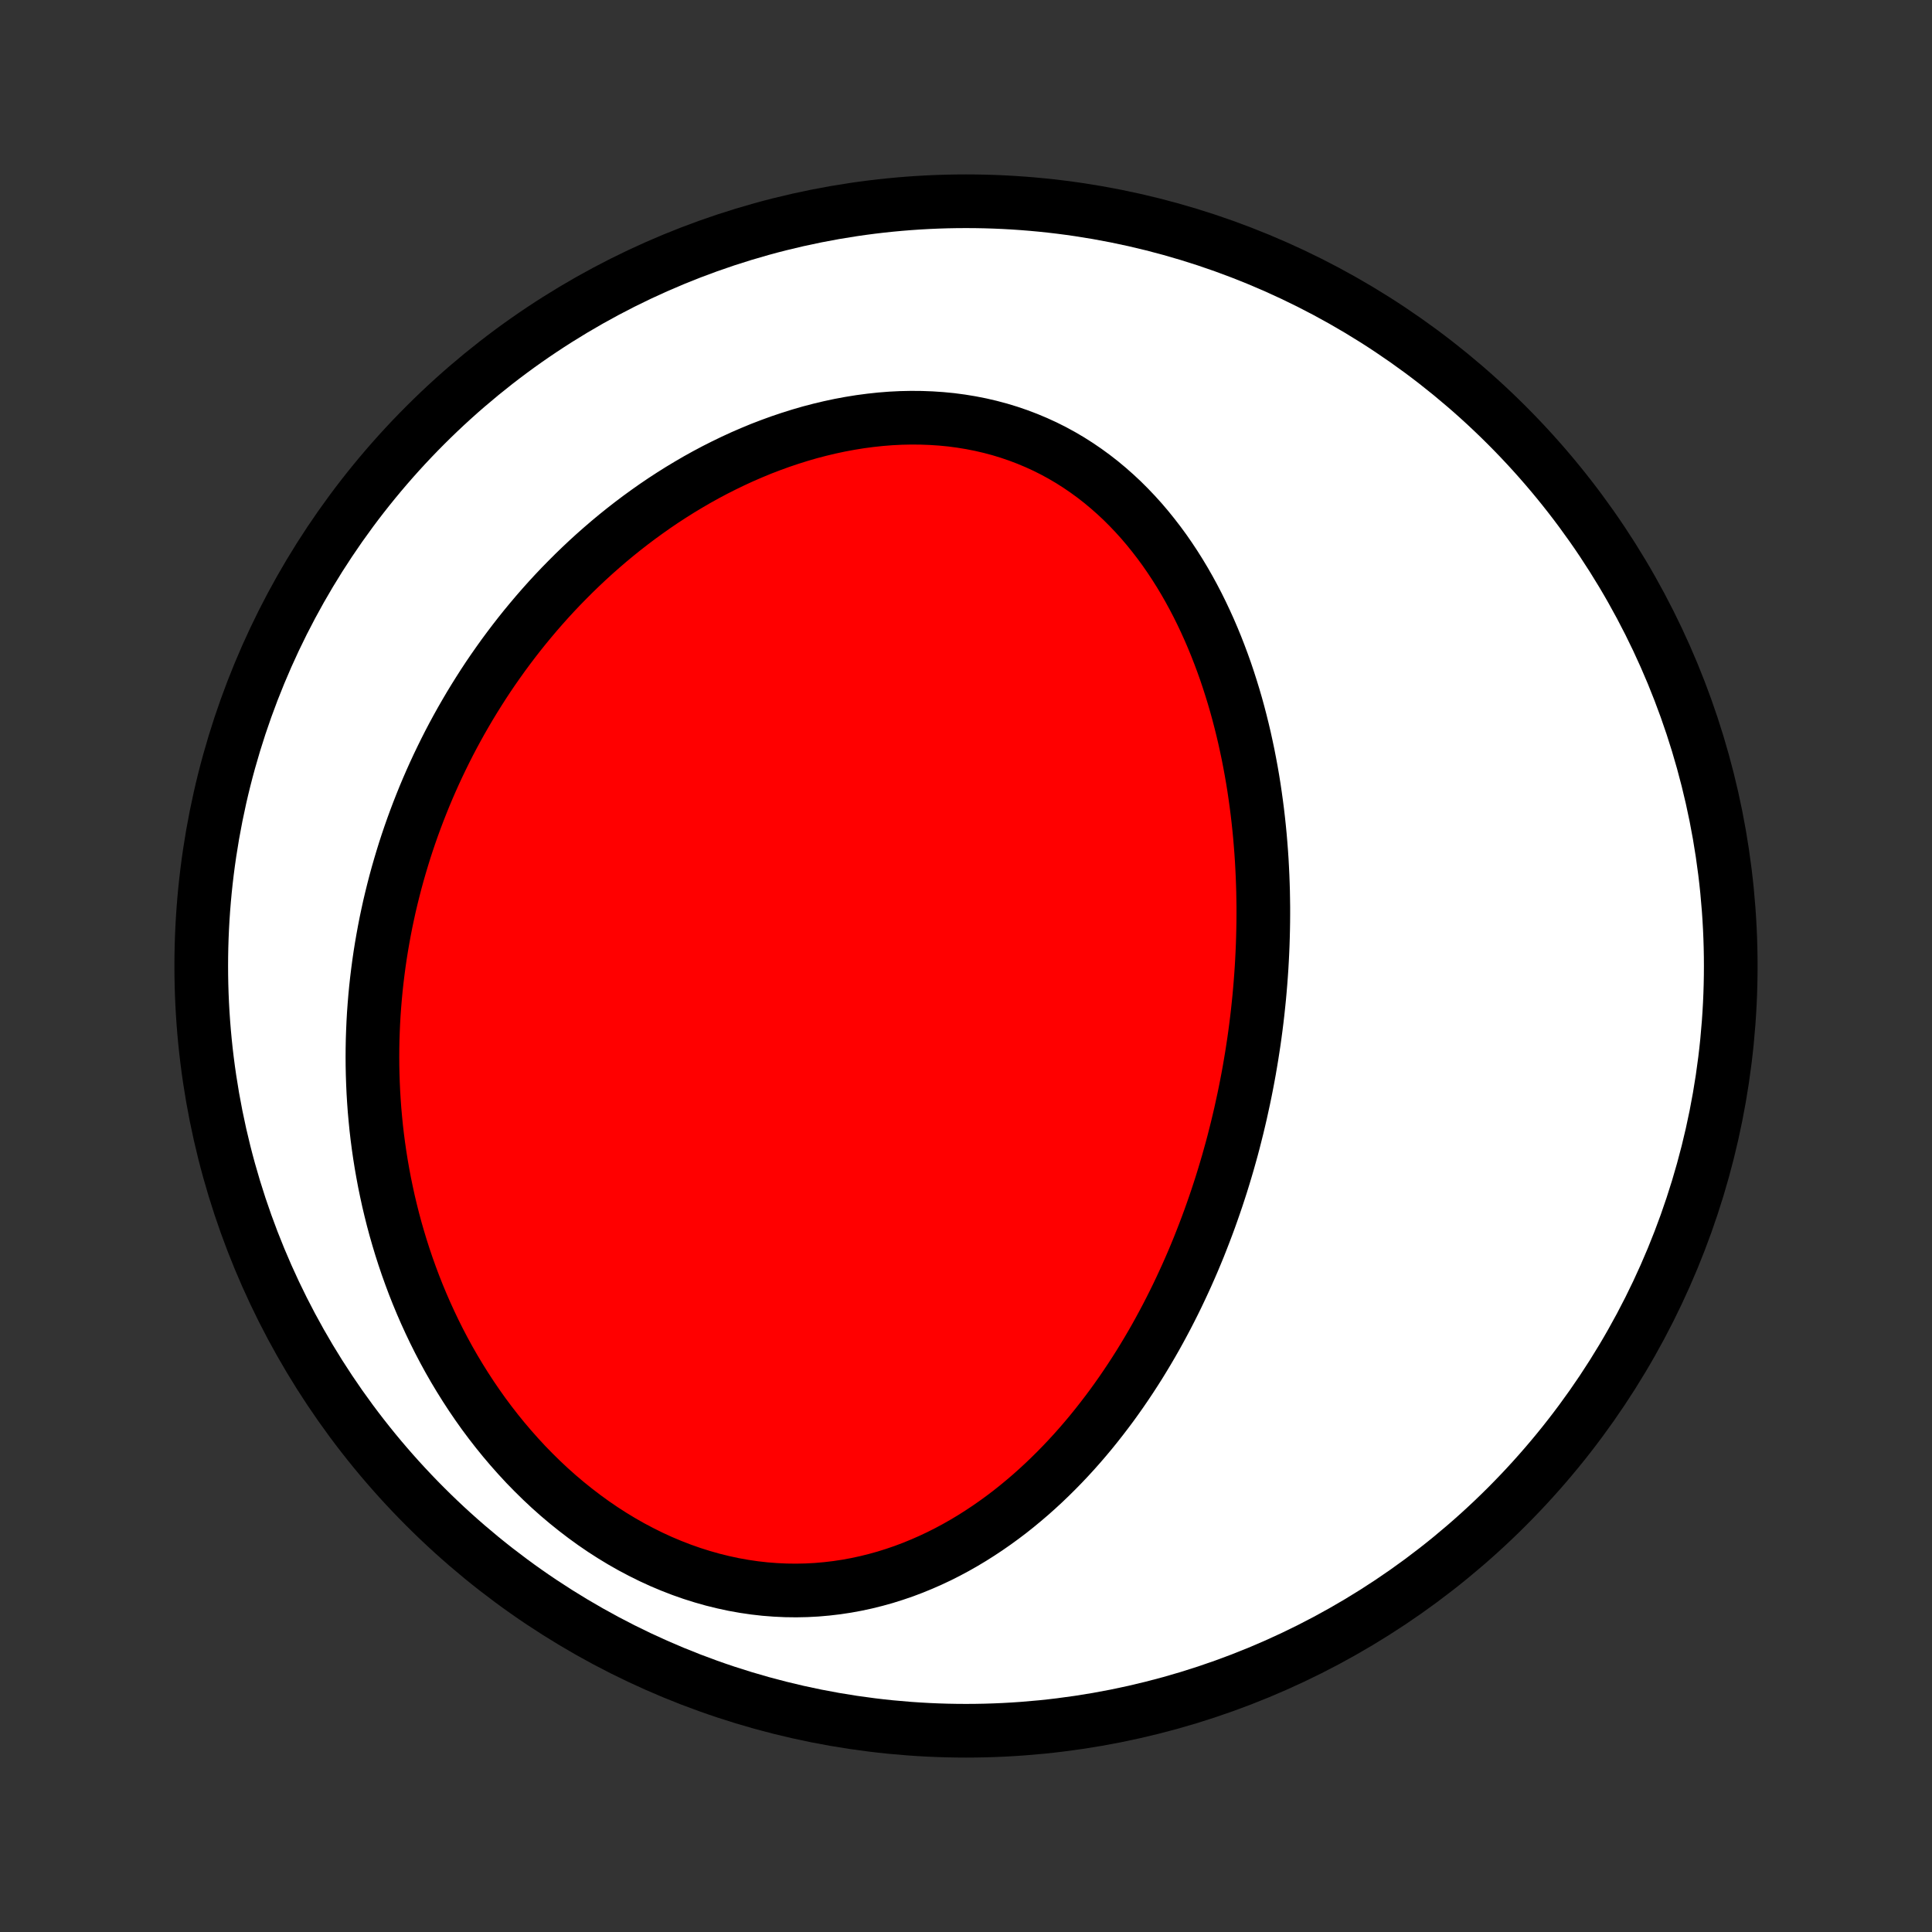 <?xml version="1.0" encoding="utf-8" standalone="no"?>
<!DOCTYPE svg PUBLIC "-//W3C//DTD SVG 1.1//EN"
  "http://www.w3.org/Graphics/SVG/1.1/DTD/svg11.dtd">
<!-- Created with matplotlib (http://matplotlib.org/) -->
<svg height="72pt" version="1.1" viewBox="0 0 72 72" width="72pt" xmlns="http://www.w3.org/2000/svg" xmlns:xlink="http://www.w3.org/1999/xlink">
 <rect x="0" y="0" width="72" height="72" fill="#333333" stroke="none"/>
 <defs>
  <style type="text/css">
*{stroke-linecap:butt;stroke-linejoin:round;}
  </style>
 </defs>
 <g id="figure_1">
  <g id="patch_1">
   <path d="
M0 72
L72 72
L72 0
L0 0
z
" style="fill:none;"/>
  </g>
  <g id="axes_1">
   <g id="PatchCollection_1">
    <defs>
     <path d="
M36 -7.5
C43.558 -7.5 50.808 -10.503 56.153 -15.848
C61.497 -21.192 64.5 -28.442 64.5 -36
C64.5 -43.558 61.497 -50.808 56.153 -56.153
C50.808 -61.497 43.558 -64.5 36 -64.5
C28.442 -64.5 21.192 -61.497 15.848 -56.153
C10.503 -50.808 7.5 -43.558 7.5 -36
C7.5 -28.442 10.503 -21.192 15.848 -15.848
C21.192 -10.503 28.442 -7.5 36 -7.5
z
" id="C0_0_a811fe30f3"/>
     <path d="
M46.348 -31.04
L46.403 -31.306
L46.456 -31.573
L46.507 -31.84
L46.556 -32.108
L46.602 -32.377
L46.647 -32.646
L46.689 -32.916
L46.73 -33.186
L46.768 -33.457
L46.804 -33.729
L46.838 -34.002
L46.87 -34.276
L46.899 -34.55
L46.927 -34.825
L46.952 -35.102
L46.975 -35.379
L46.996 -35.657
L47.015 -35.936
L47.031 -36.216
L47.045 -36.497
L47.057 -36.779
L47.066 -37.062
L47.073 -37.346
L47.078 -37.631
L47.08 -37.918
L47.08 -38.205
L47.076 -38.494
L47.071 -38.784
L47.062 -39.075
L47.051 -39.367
L47.037 -39.66
L47.021 -39.955
L47.001 -40.25
L46.978 -40.547
L46.953 -40.845
L46.924 -41.144
L46.892 -41.444
L46.857 -41.745
L46.818 -42.048
L46.776 -42.351
L46.731 -42.656
L46.682 -42.961
L46.629 -43.267
L46.572 -43.575
L46.512 -43.883
L46.447 -44.191
L46.379 -44.501
L46.306 -44.811
L46.229 -45.121
L46.148 -45.432
L46.062 -45.744
L45.971 -46.055
L45.875 -46.367
L45.775 -46.678
L45.67 -46.99
L45.559 -47.301
L45.443 -47.611
L45.322 -47.921
L45.195 -48.23
L45.063 -48.537
L44.924 -48.844
L44.78 -49.149
L44.63 -49.452
L44.473 -49.753
L44.31 -50.052
L44.141 -50.348
L43.965 -50.641
L43.782 -50.931
L43.592 -51.218
L43.396 -51.501
L43.192 -51.779
L42.981 -52.053
L42.763 -52.323
L42.538 -52.587
L42.305 -52.845
L42.065 -53.097
L41.818 -53.343
L41.563 -53.581
L41.3 -53.813
L41.031 -54.037
L40.753 -54.253
L40.469 -54.46
L40.177 -54.659
L39.878 -54.849
L39.572 -55.029
L39.26 -55.199
L38.941 -55.359
L38.615 -55.508
L38.283 -55.647
L37.946 -55.775
L37.603 -55.892
L37.255 -55.998
L36.902 -56.092
L36.545 -56.175
L36.184 -56.246
L35.818 -56.306
L35.45 -56.355
L35.079 -56.391
L34.705 -56.416
L34.33 -56.43
L33.952 -56.433
L33.574 -56.425
L33.195 -56.406
L32.816 -56.376
L32.436 -56.335
L32.057 -56.285
L31.679 -56.224
L31.302 -56.154
L30.927 -56.074
L30.553 -55.985
L30.182 -55.888
L29.813 -55.781
L29.447 -55.666
L29.084 -55.544
L28.724 -55.413
L28.367 -55.276
L28.014 -55.13
L27.665 -54.979
L27.32 -54.82
L26.979 -54.655
L26.642 -54.485
L26.309 -54.308
L25.981 -54.126
L25.658 -53.938
L25.339 -53.746
L25.026 -53.549
L24.716 -53.347
L24.412 -53.141
L24.113 -52.93
L23.818 -52.716
L23.529 -52.498
L23.244 -52.276
L22.964 -52.051
L22.69 -51.823
L22.42 -51.591
L22.155 -51.357
L21.895 -51.12
L21.64 -50.88
L21.39 -50.638
L21.145 -50.393
L20.904 -50.147
L20.668 -49.898
L20.437 -49.647
L20.211 -49.394
L19.989 -49.139
L19.772 -48.882
L19.559 -48.624
L19.351 -48.364
L19.147 -48.102
L18.948 -47.839
L18.753 -47.575
L18.563 -47.309
L18.376 -47.042
L18.194 -46.774
L18.016 -46.504
L17.843 -46.233
L17.673 -45.961
L17.507 -45.688
L17.346 -45.414
L17.188 -45.139
L17.034 -44.862
L16.884 -44.585
L16.738 -44.307
L16.596 -44.027
L16.458 -43.747
L16.323 -43.465
L16.192 -43.183
L16.065 -42.9
L15.941 -42.615
L15.821 -42.33
L15.705 -42.043
L15.592 -41.756
L15.483 -41.468
L15.377 -41.178
L15.275 -40.888
L15.176 -40.596
L15.081 -40.304
L14.99 -40.01
L14.902 -39.716
L14.817 -39.42
L14.736 -39.123
L14.659 -38.825
L14.585 -38.526
L14.514 -38.226
L14.448 -37.925
L14.384 -37.622
L14.325 -37.319
L14.269 -37.014
L14.216 -36.707
L14.167 -36.4
L14.122 -36.091
L14.081 -35.781
L14.043 -35.47
L14.009 -35.157
L13.979 -34.843
L13.953 -34.528
L13.93 -34.211
L13.912 -33.893
L13.898 -33.574
L13.887 -33.253
L13.881 -32.931
L13.879 -32.607
L13.881 -32.282
L13.888 -31.955
L13.899 -31.628
L13.914 -31.298
L13.934 -30.968
L13.958 -30.636
L13.988 -30.302
L14.021 -29.967
L14.06 -29.631
L14.104 -29.294
L14.153 -28.955
L14.207 -28.616
L14.267 -28.274
L14.331 -27.932
L14.402 -27.589
L14.477 -27.245
L14.559 -26.9
L14.646 -26.553
L14.739 -26.207
L14.839 -25.859
L14.944 -25.511
L15.056 -25.162
L15.174 -24.813
L15.299 -24.464
L15.43 -24.114
L15.568 -23.765
L15.713 -23.416
L15.865 -23.067
L16.024 -22.719
L16.19 -22.371
L16.363 -22.025
L16.544 -21.679
L16.732 -21.335
L16.928 -20.993
L17.132 -20.653
L17.343 -20.315
L17.562 -19.979
L17.789 -19.646
L18.023 -19.316
L18.266 -18.99
L18.516 -18.668
L18.775 -18.349
L19.041 -18.036
L19.315 -17.727
L19.596 -17.423
L19.886 -17.126
L20.183 -16.834
L20.487 -16.549
L20.799 -16.271
L21.118 -16.001
L21.444 -15.739
L21.776 -15.485
L22.115 -15.239
L22.46 -15.003
L22.811 -14.777
L23.167 -14.561
L23.529 -14.355
L23.896 -14.161
L24.267 -13.977
L24.642 -13.805
L25.02 -13.646
L25.402 -13.498
L25.786 -13.363
L26.173 -13.241
L26.561 -13.131
L26.951 -13.035
L27.341 -12.951
L27.732 -12.881
L28.122 -12.824
L28.512 -12.78
L28.9 -12.75
L29.287 -12.732
L29.672 -12.727
L30.055 -12.735
L30.435 -12.755
L30.811 -12.788
L31.185 -12.832
L31.555 -12.888
L31.92 -12.955
L32.281 -13.033
L32.638 -13.122
L32.99 -13.22
L33.337 -13.329
L33.679 -13.446
L34.016 -13.573
L34.348 -13.709
L34.674 -13.852
L34.995 -14.003
L35.31 -14.162
L35.62 -14.328
L35.923 -14.5
L36.222 -14.679
L36.514 -14.864
L36.801 -15.054
L37.083 -15.25
L37.358 -15.45
L37.629 -15.655
L37.893 -15.865
L38.152 -16.079
L38.406 -16.296
L38.654 -16.517
L38.898 -16.742
L39.135 -16.969
L39.368 -17.2
L39.596 -17.433
L39.818 -17.668
L40.036 -17.906
L40.249 -18.146
L40.457 -18.388
L40.66 -18.631
L40.859 -18.877
L41.053 -19.124
L41.243 -19.372
L41.429 -19.621
L41.61 -19.872
L41.787 -20.123
L41.96 -20.376
L42.129 -20.629
L42.294 -20.883
L42.456 -21.138
L42.613 -21.394
L42.767 -21.65
L42.917 -21.906
L43.064 -22.163
L43.207 -22.421
L43.346 -22.678
L43.483 -22.936
L43.616 -23.195
L43.746 -23.453
L43.873 -23.712
L43.996 -23.971
L44.117 -24.231
L44.235 -24.49
L44.35 -24.75
L44.462 -25.009
L44.571 -25.269
L44.678 -25.529
L44.781 -25.79
L44.882 -26.05
L44.981 -26.311
L45.077 -26.571
L45.17 -26.832
L45.261 -27.093
L45.35 -27.354
L45.436 -27.616
L45.52 -27.877
L45.601 -28.139
L45.68 -28.401
L45.757 -28.663
L45.831 -28.926
L45.904 -29.189
L45.974 -29.452
L46.041 -29.716
L46.107 -29.98
L46.17 -30.244
L46.232 -30.509
z
" id="C0_1_f790fc35e0"/>
    </defs>
    <g clip-path="url(#p1bffca34e9)">
     <use style="fill:#ffffff;stroke:#000000;stroke-width:2.0;" x="0.0" xlink:href="#C0_0_a811fe30f3" y="72.0"/>
    </g>
    <g clip-path="url(#p1bffca34e9)">
     <use style="fill:#ff0000;stroke:#000000;stroke-width:2.0;" x="0.0" xlink:href="#C0_1_f790fc35e0" y="72.0"/>
    </g>
   </g>
  </g>
 </g>
 <defs>
  <clipPath id="p1bffca34e9">
   <rect height="72.0" width="72.0" x="0.0" y="0.0"/>
  </clipPath>
 </defs>
</svg>
